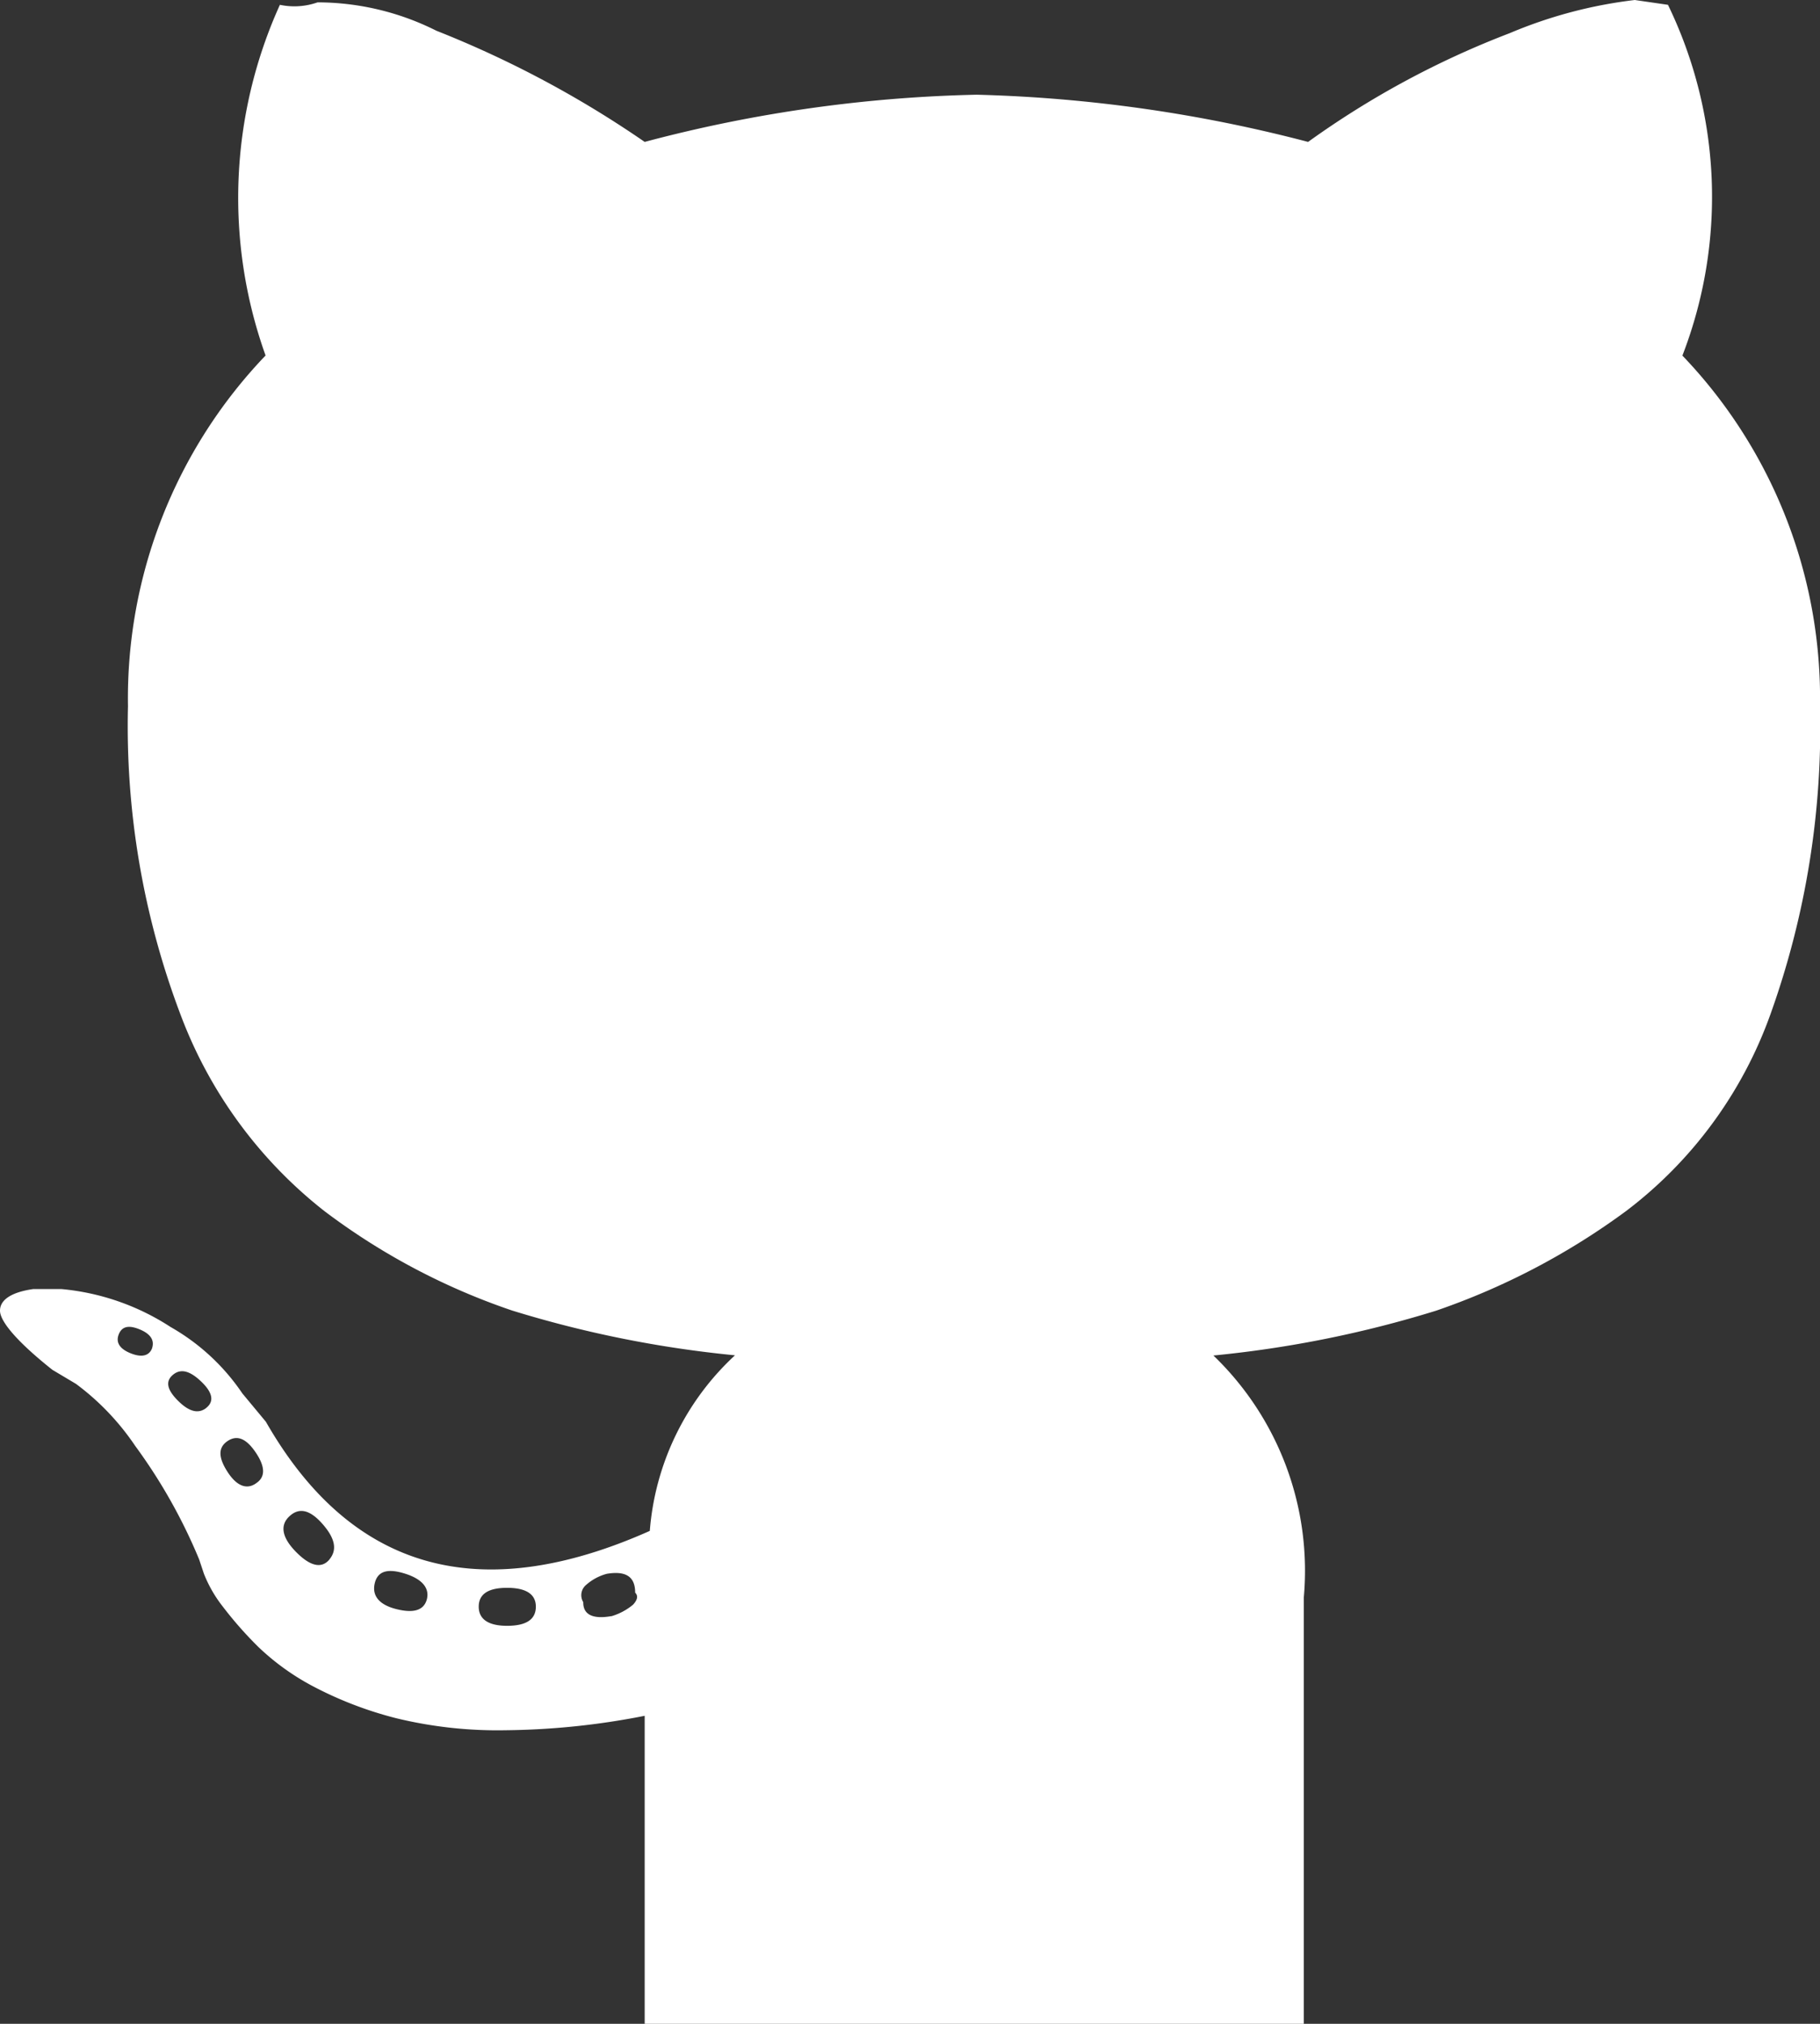 <svg xmlns="http://www.w3.org/2000/svg" width="17.777" height="19.766" viewBox="0 0 17.777 19.766">
  <rect x="0" y="0" width="17.777" height="19.766" fill="#333333" stroke="none"/>
  <g id="surface1" transform="translate(-0.832 -0.094)">
    <path id="Path_9552" data-name="Path 9552" d="M18.609,6.992A8.3,8.3,0,0,1,18.125,10a4.173,4.173,0,0,1-1.41,1.922,6.906,6.906,0,0,1-1.855.973,10.9,10.9,0,0,1-2.176.438,2.916,2.916,0,0,1,.883,2.363v4.164H7.129V16.852a7.345,7.345,0,0,1-1.363.141A4.191,4.191,0,0,1,4.7,16.875a3.683,3.683,0,0,1-.789-.3,2.384,2.384,0,0,1-.555-.395,3.758,3.758,0,0,1-.348-.395,1.277,1.277,0,0,1-.184-.32l-.047-.141a5.294,5.294,0,0,0-.625-1.109,2.472,2.472,0,0,0-.578-.605l-.23-.137C1,13.2.832,13,.832,12.895s.109-.18.324-.211h.277a2.347,2.347,0,0,1,1.066.371,2.092,2.092,0,0,1,.7.648l.23.277q1.248,2.18,3.75,1.066a2.612,2.612,0,0,1,.832-1.715,10.959,10.959,0,0,1-2.176-.437A6.5,6.5,0,0,1,4,11.922,4.4,4.4,0,0,1,2.594,10a7.952,7.952,0,0,1-.512-3.008A4.843,4.843,0,0,1,3.426,3.566,4.566,4.566,0,0,1,3.566.141.682.682,0,0,0,3.934.117a2.592,2.592,0,0,1,1.16.277A10.176,10.176,0,0,1,7.129,1.48a13.727,13.727,0,0,1,3.242-.461,14.174,14.174,0,0,1,3.238.461A8.669,8.669,0,0,1,15.578.418,4.479,4.479,0,0,1,16.8.094l.324.047a4.3,4.3,0,0,1,.141,3.426A4.84,4.84,0,0,1,18.609,6.992ZM2.316,13.266c.027-.078-.008-.141-.117-.187s-.176-.031-.207.047.008.141.113.184S2.285,13.34,2.316,13.266Zm.531.578c.078-.062.063-.148-.047-.254s-.2-.133-.277-.07-.062.145.047.254S2.77,13.906,2.848,13.844Zm.484.738c.094-.059.094-.16,0-.3s-.184-.176-.277-.113-.09.16,0,.3S3.242,14.645,3.332,14.582Zm.719.742c.078-.094.055-.207-.07-.348s-.23-.16-.324-.07-.066.211.07.348S3.973,15.418,4.051,15.324ZM5,15.719c.031-.109-.039-.2-.207-.254s-.27-.031-.3.09.039.211.207.254S4.969,15.824,5,15.719Zm.785.254q.281,0,.281-.187c0-.121-.094-.184-.281-.184s-.277.063-.277.184S5.6,15.973,5.785,15.973Zm1.02-.094a.587.587,0,0,0,.211-.113c.043-.047.051-.086.02-.117,0-.156-.09-.215-.277-.184a.5.5,0,0,0-.207.113.13.13,0,0,0-.023.164C6.527,15.863,6.621,15.91,6.8,15.879Zm0,0" fill="#fff"/>
  </g>
</svg>
